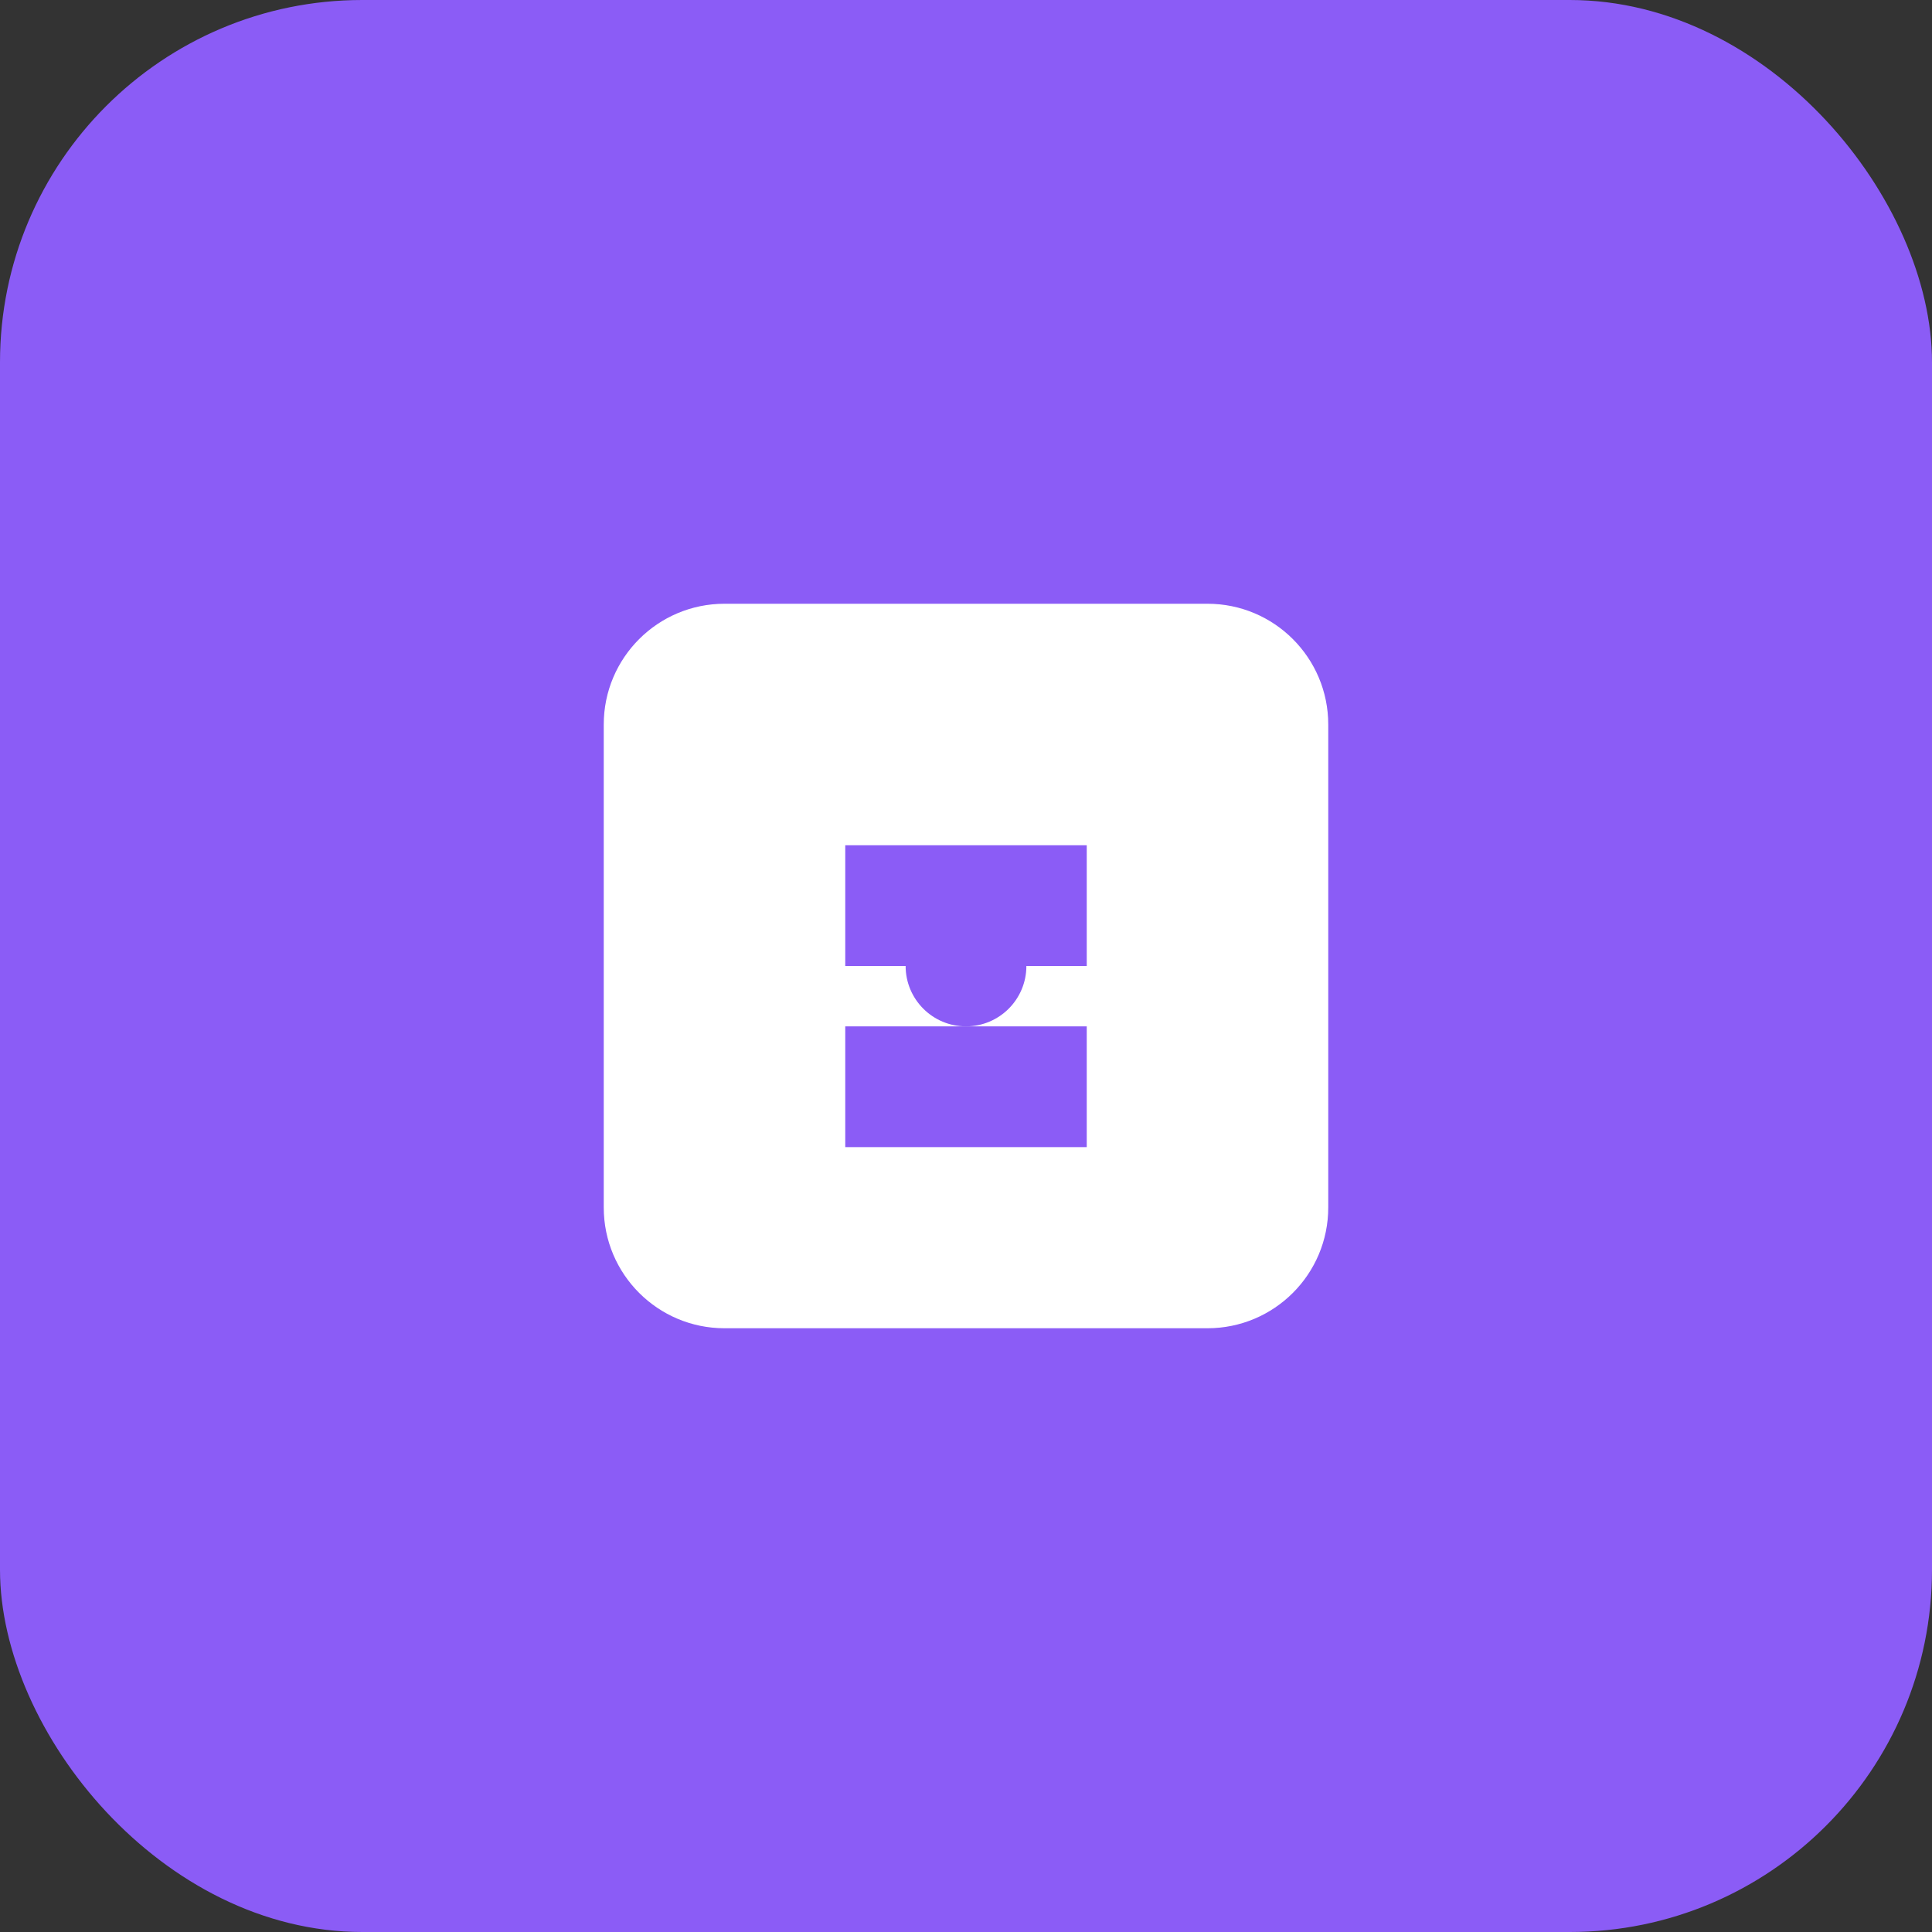 <svg width="64" height="64" viewBox="0 0 64 64" fill="none" xmlns="http://www.w3.org/2000/svg">
  <rect x="0" y="0" width="64" height="64" fill="#333333" stroke="none"/>
  <rect width="64" height="64" rx="12" fill="#8B5CF6"/>
  <path d="M20 24C20 21.791 21.791 20 24 20H40C42.209 20 44 21.791 44 24V40C44 42.209 42.209 44 40 44H24C21.791 44 20 42.209 20 40V24Z" fill="white"/>
  <path d="M28 28H36V32H28V28Z" fill="#8B5CF6"/>
  <path d="M28 34H36V38H28V34Z" fill="#8B5CF6"/>
  <circle cx="32" cy="32" r="2" fill="#8B5CF6"/>
</svg> 